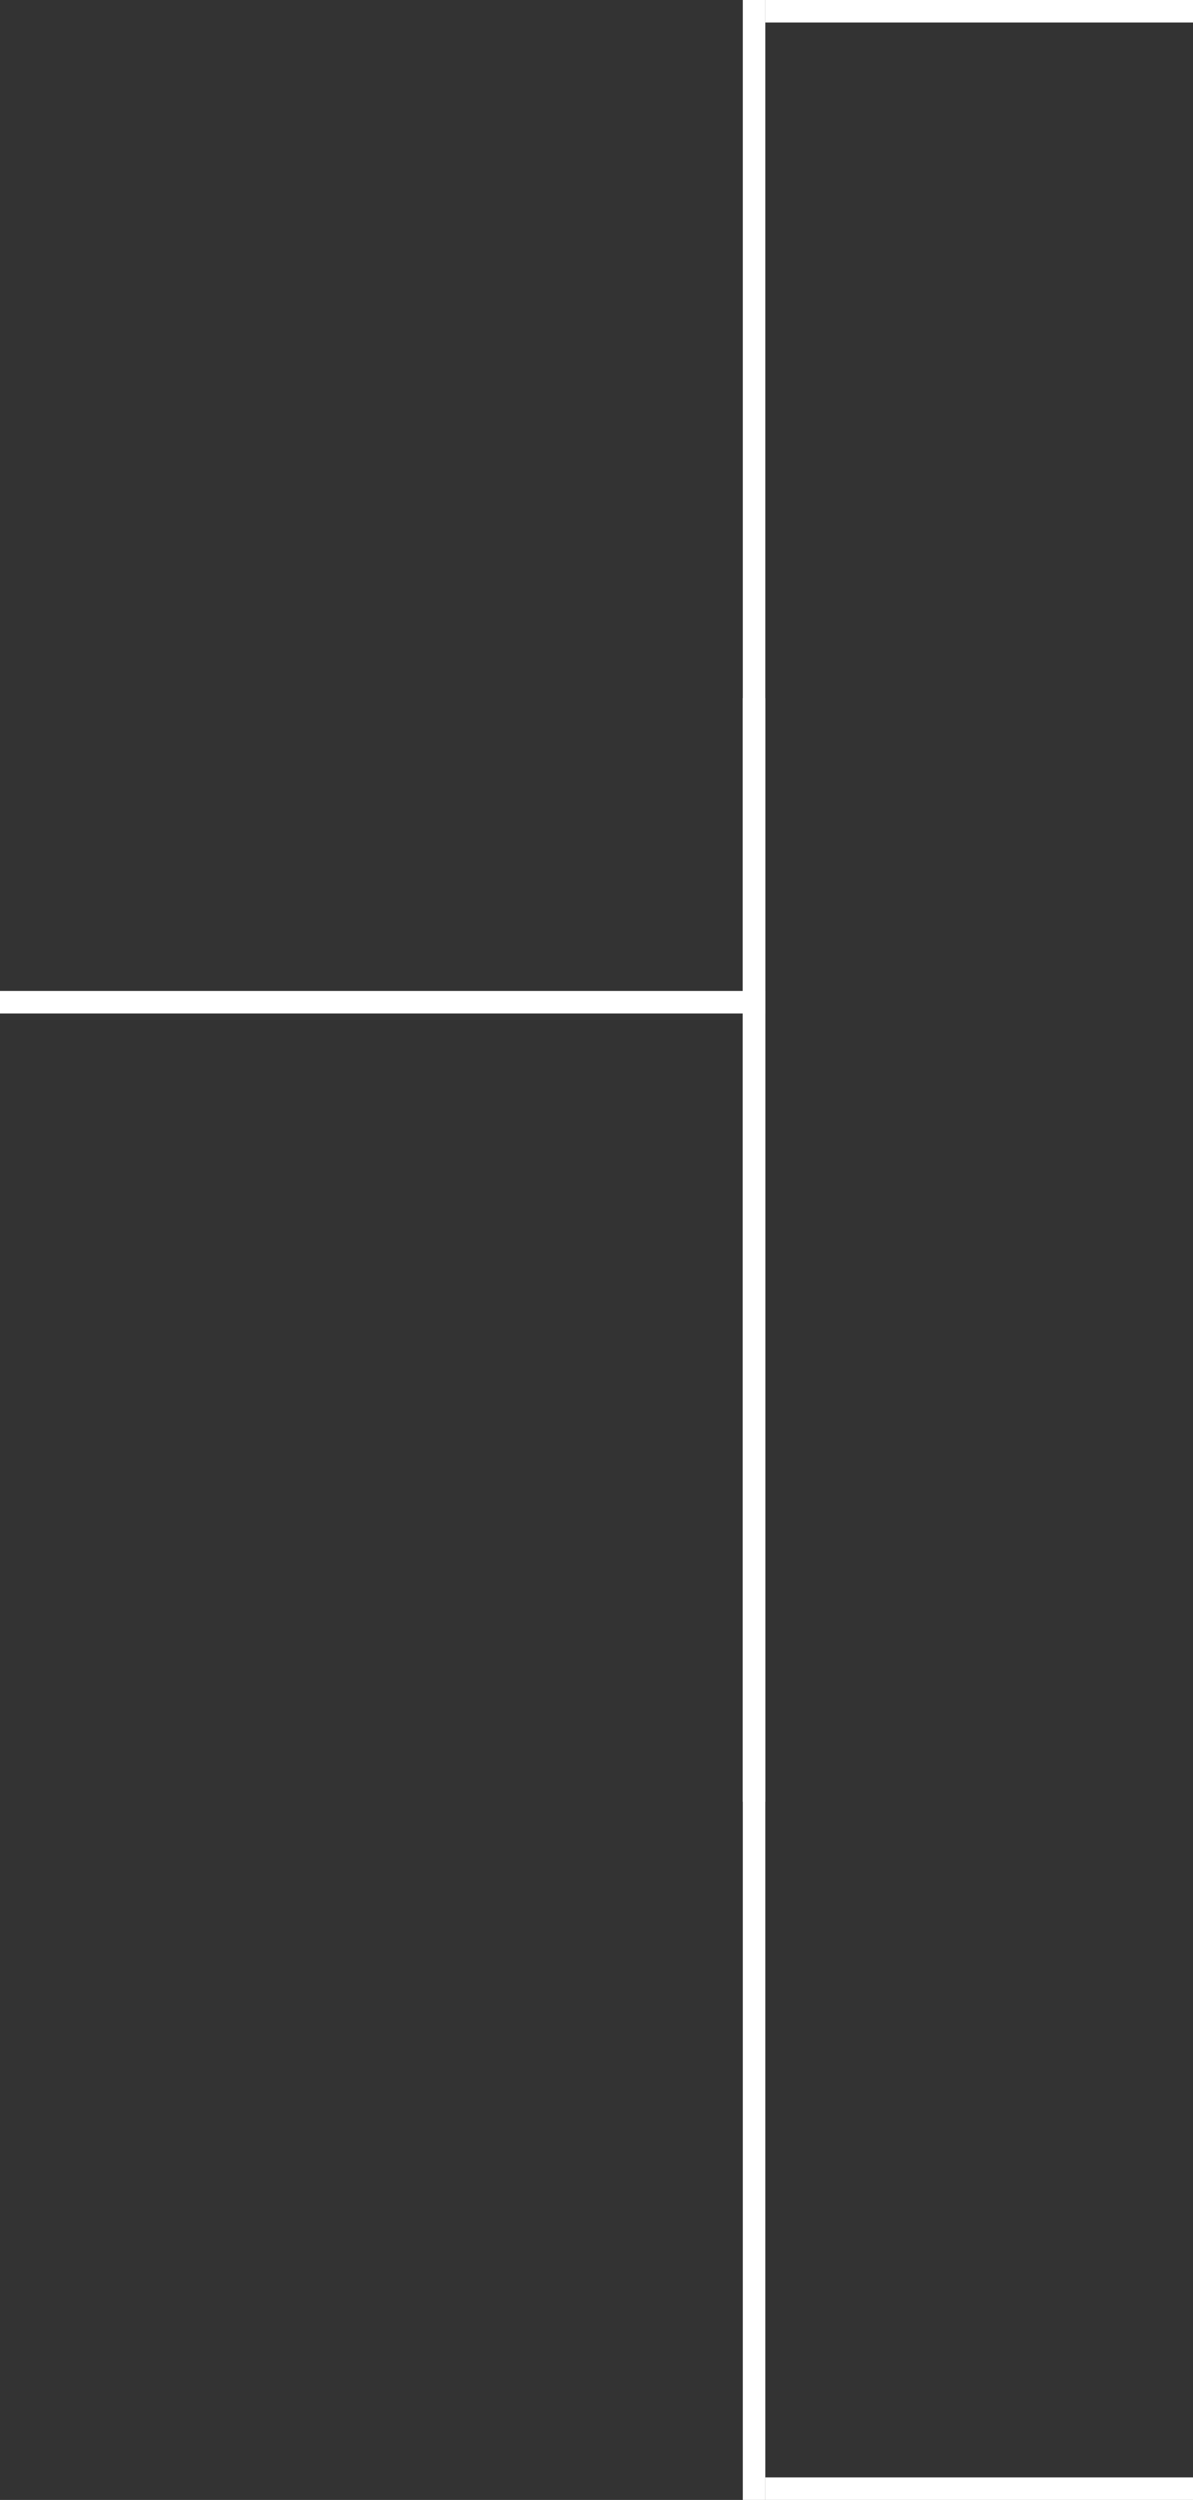 <svg width="53" height="111" viewBox="0 0 53 111" fill="none" xmlns="http://www.w3.org/2000/svg">
<rect x="0" y="0" width="53" height="111" fill="#333333" stroke="none"/>
<line y1="-0.5" x2="19" y2="-0.5" transform="matrix(-1 0 0 1 53 1)" stroke="white"/>
<line y1="-0.5" x2="19" y2="-0.5" transform="matrix(-1 0 0 1 53 111)" stroke="white"/>
<path d="M33.5 0L33.5 80" stroke="white"/>
<path d="M33.5 31L33.5 111" stroke="white"/>
<line y1="-0.5" x2="34" y2="-0.5" transform="matrix(1 0 0 -1 0 44)" stroke="white"/>
</svg>
